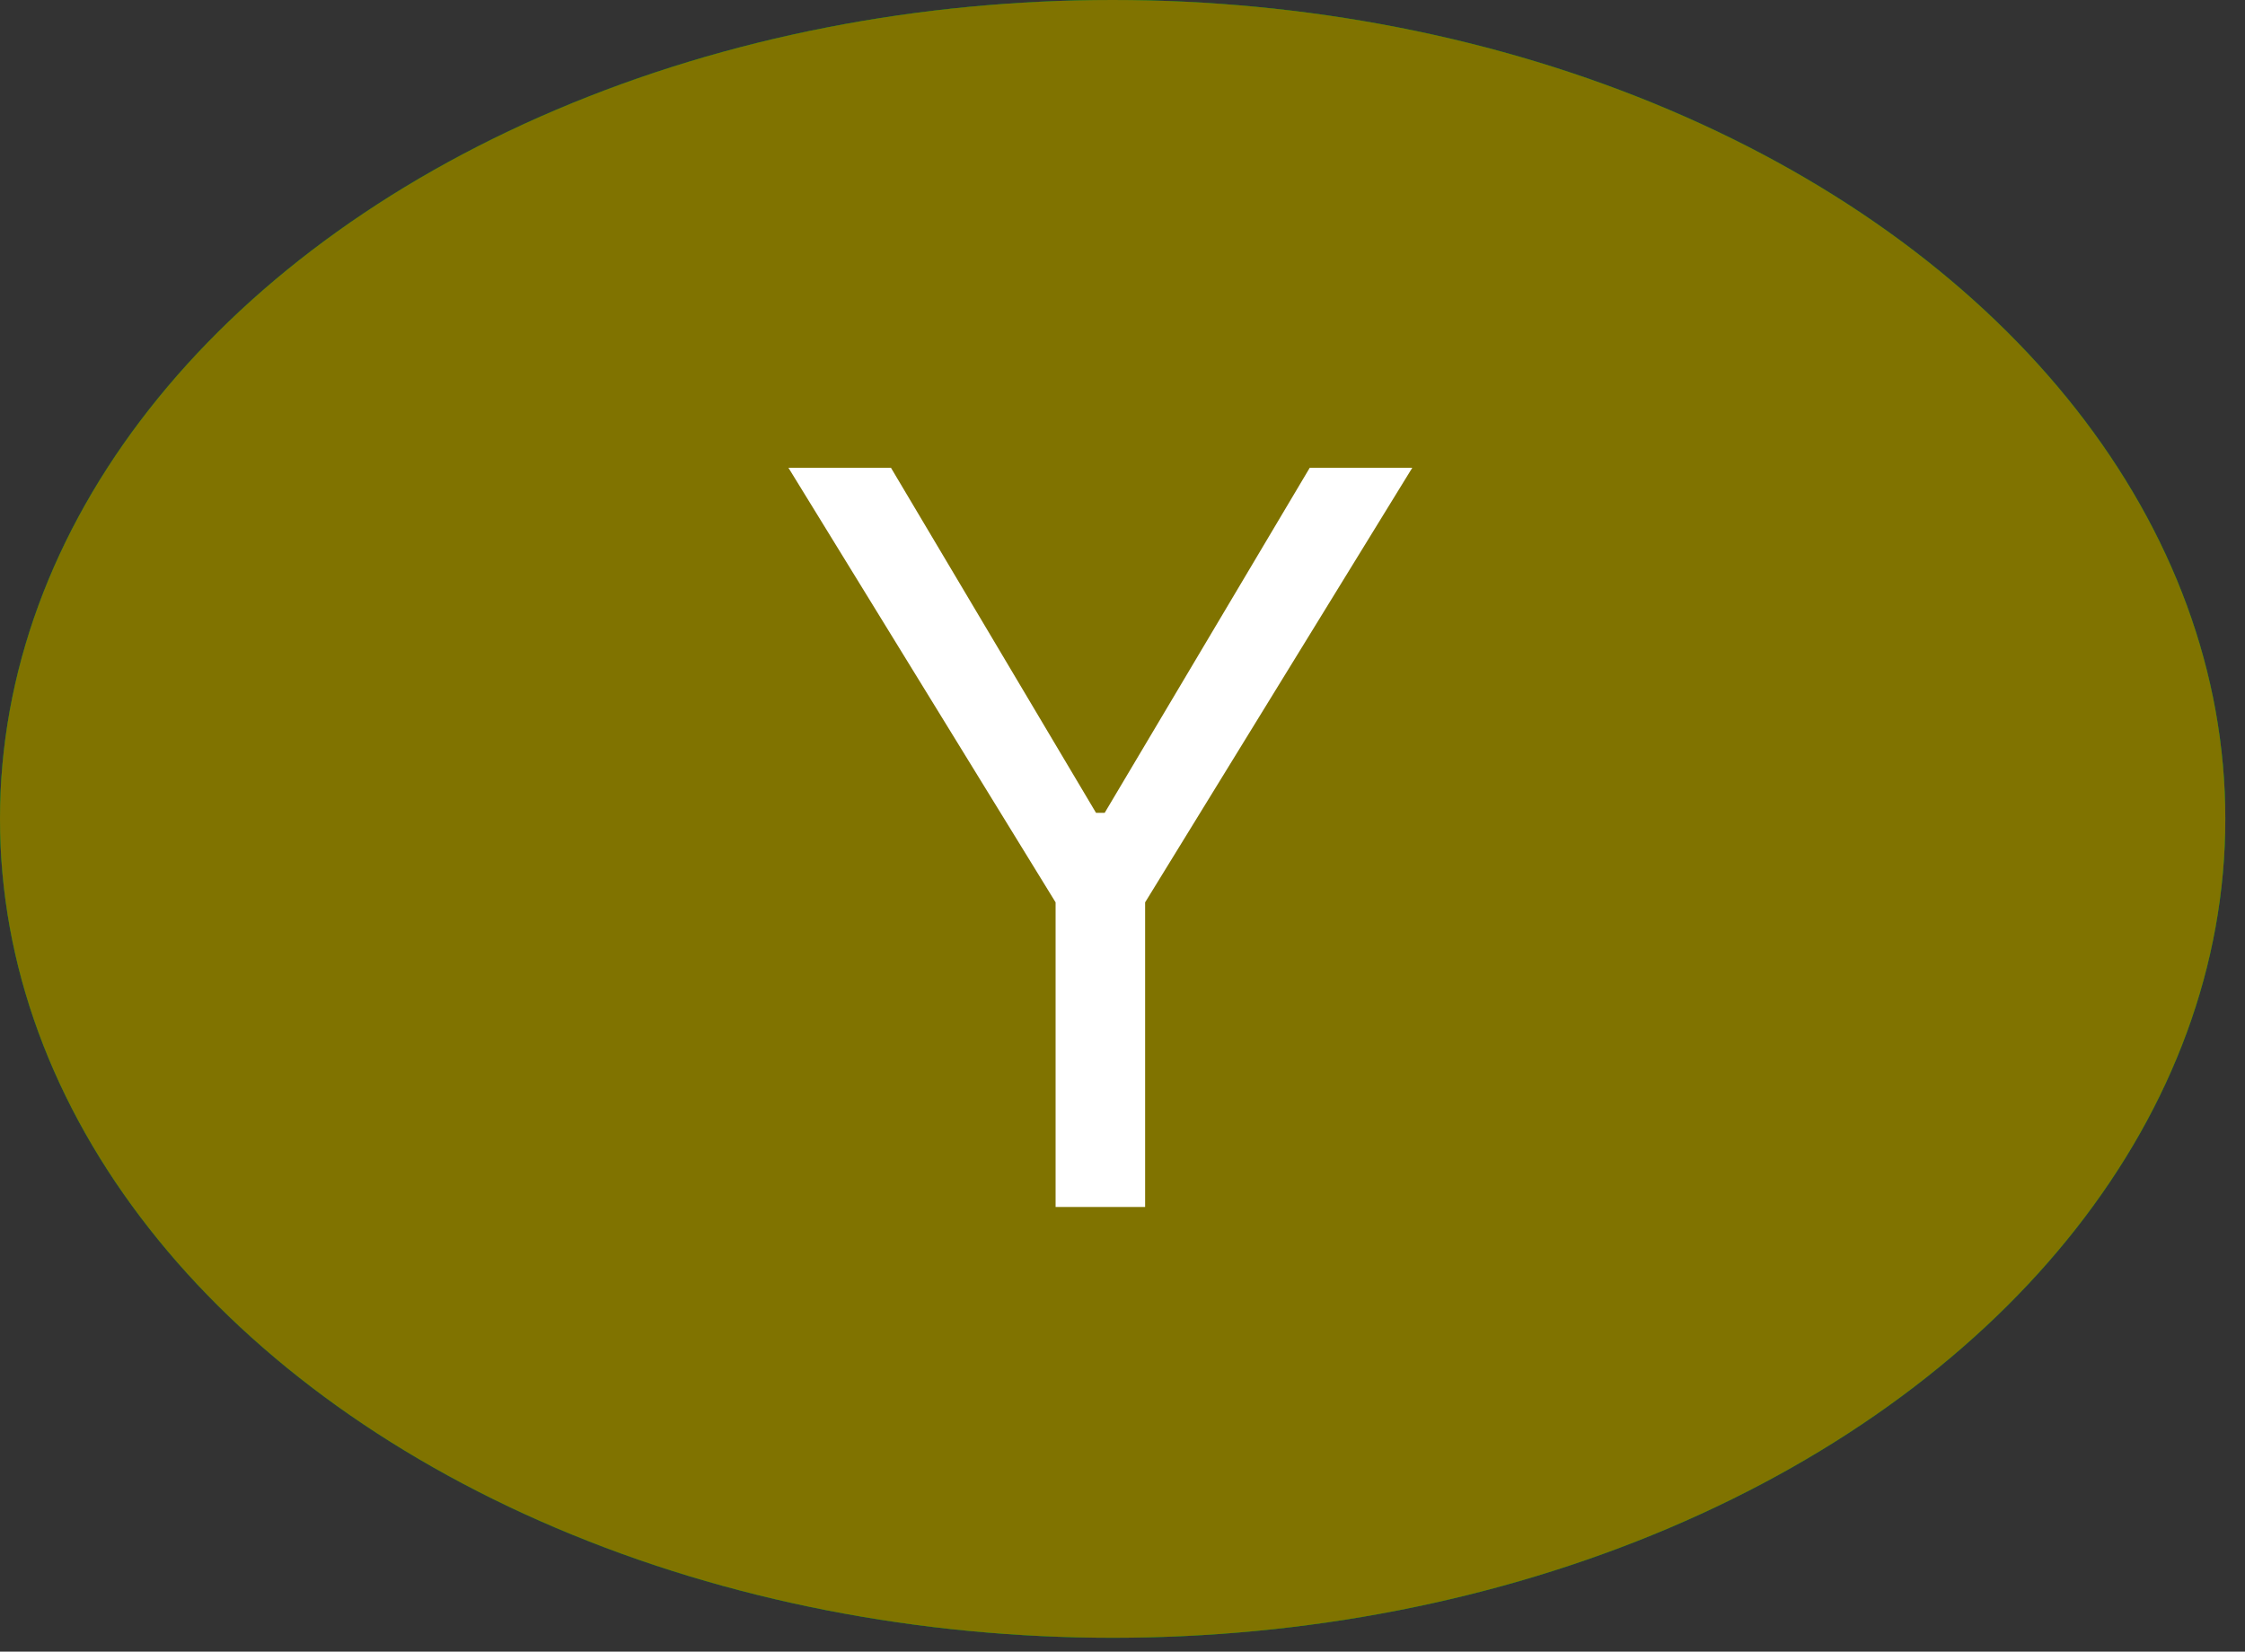 <svg width="106" height="78" viewBox="0 0 106 78" fill="none" xmlns="http://www.w3.org/2000/svg">
<rect x="0" y="0" width="106" height="78" fill="#333333" stroke="none"/>
<ellipse cx="52.535" cy="38.672" rx="52.535" ry="38.672" fill="#00802F"/>
<ellipse cx="52.535" cy="38.672" rx="52.535" ry="38.672" fill="#00802F"/>
<ellipse cx="52.535" cy="38.672" rx="52.535" ry="38.672" fill="#807300"/>
<path d="M37.227 22.091H42.068L51.75 38.386H52.159L61.841 22.091H66.682L54.068 42.614V57H49.841V42.614L37.227 22.091Z" fill="white"/>
</svg>

